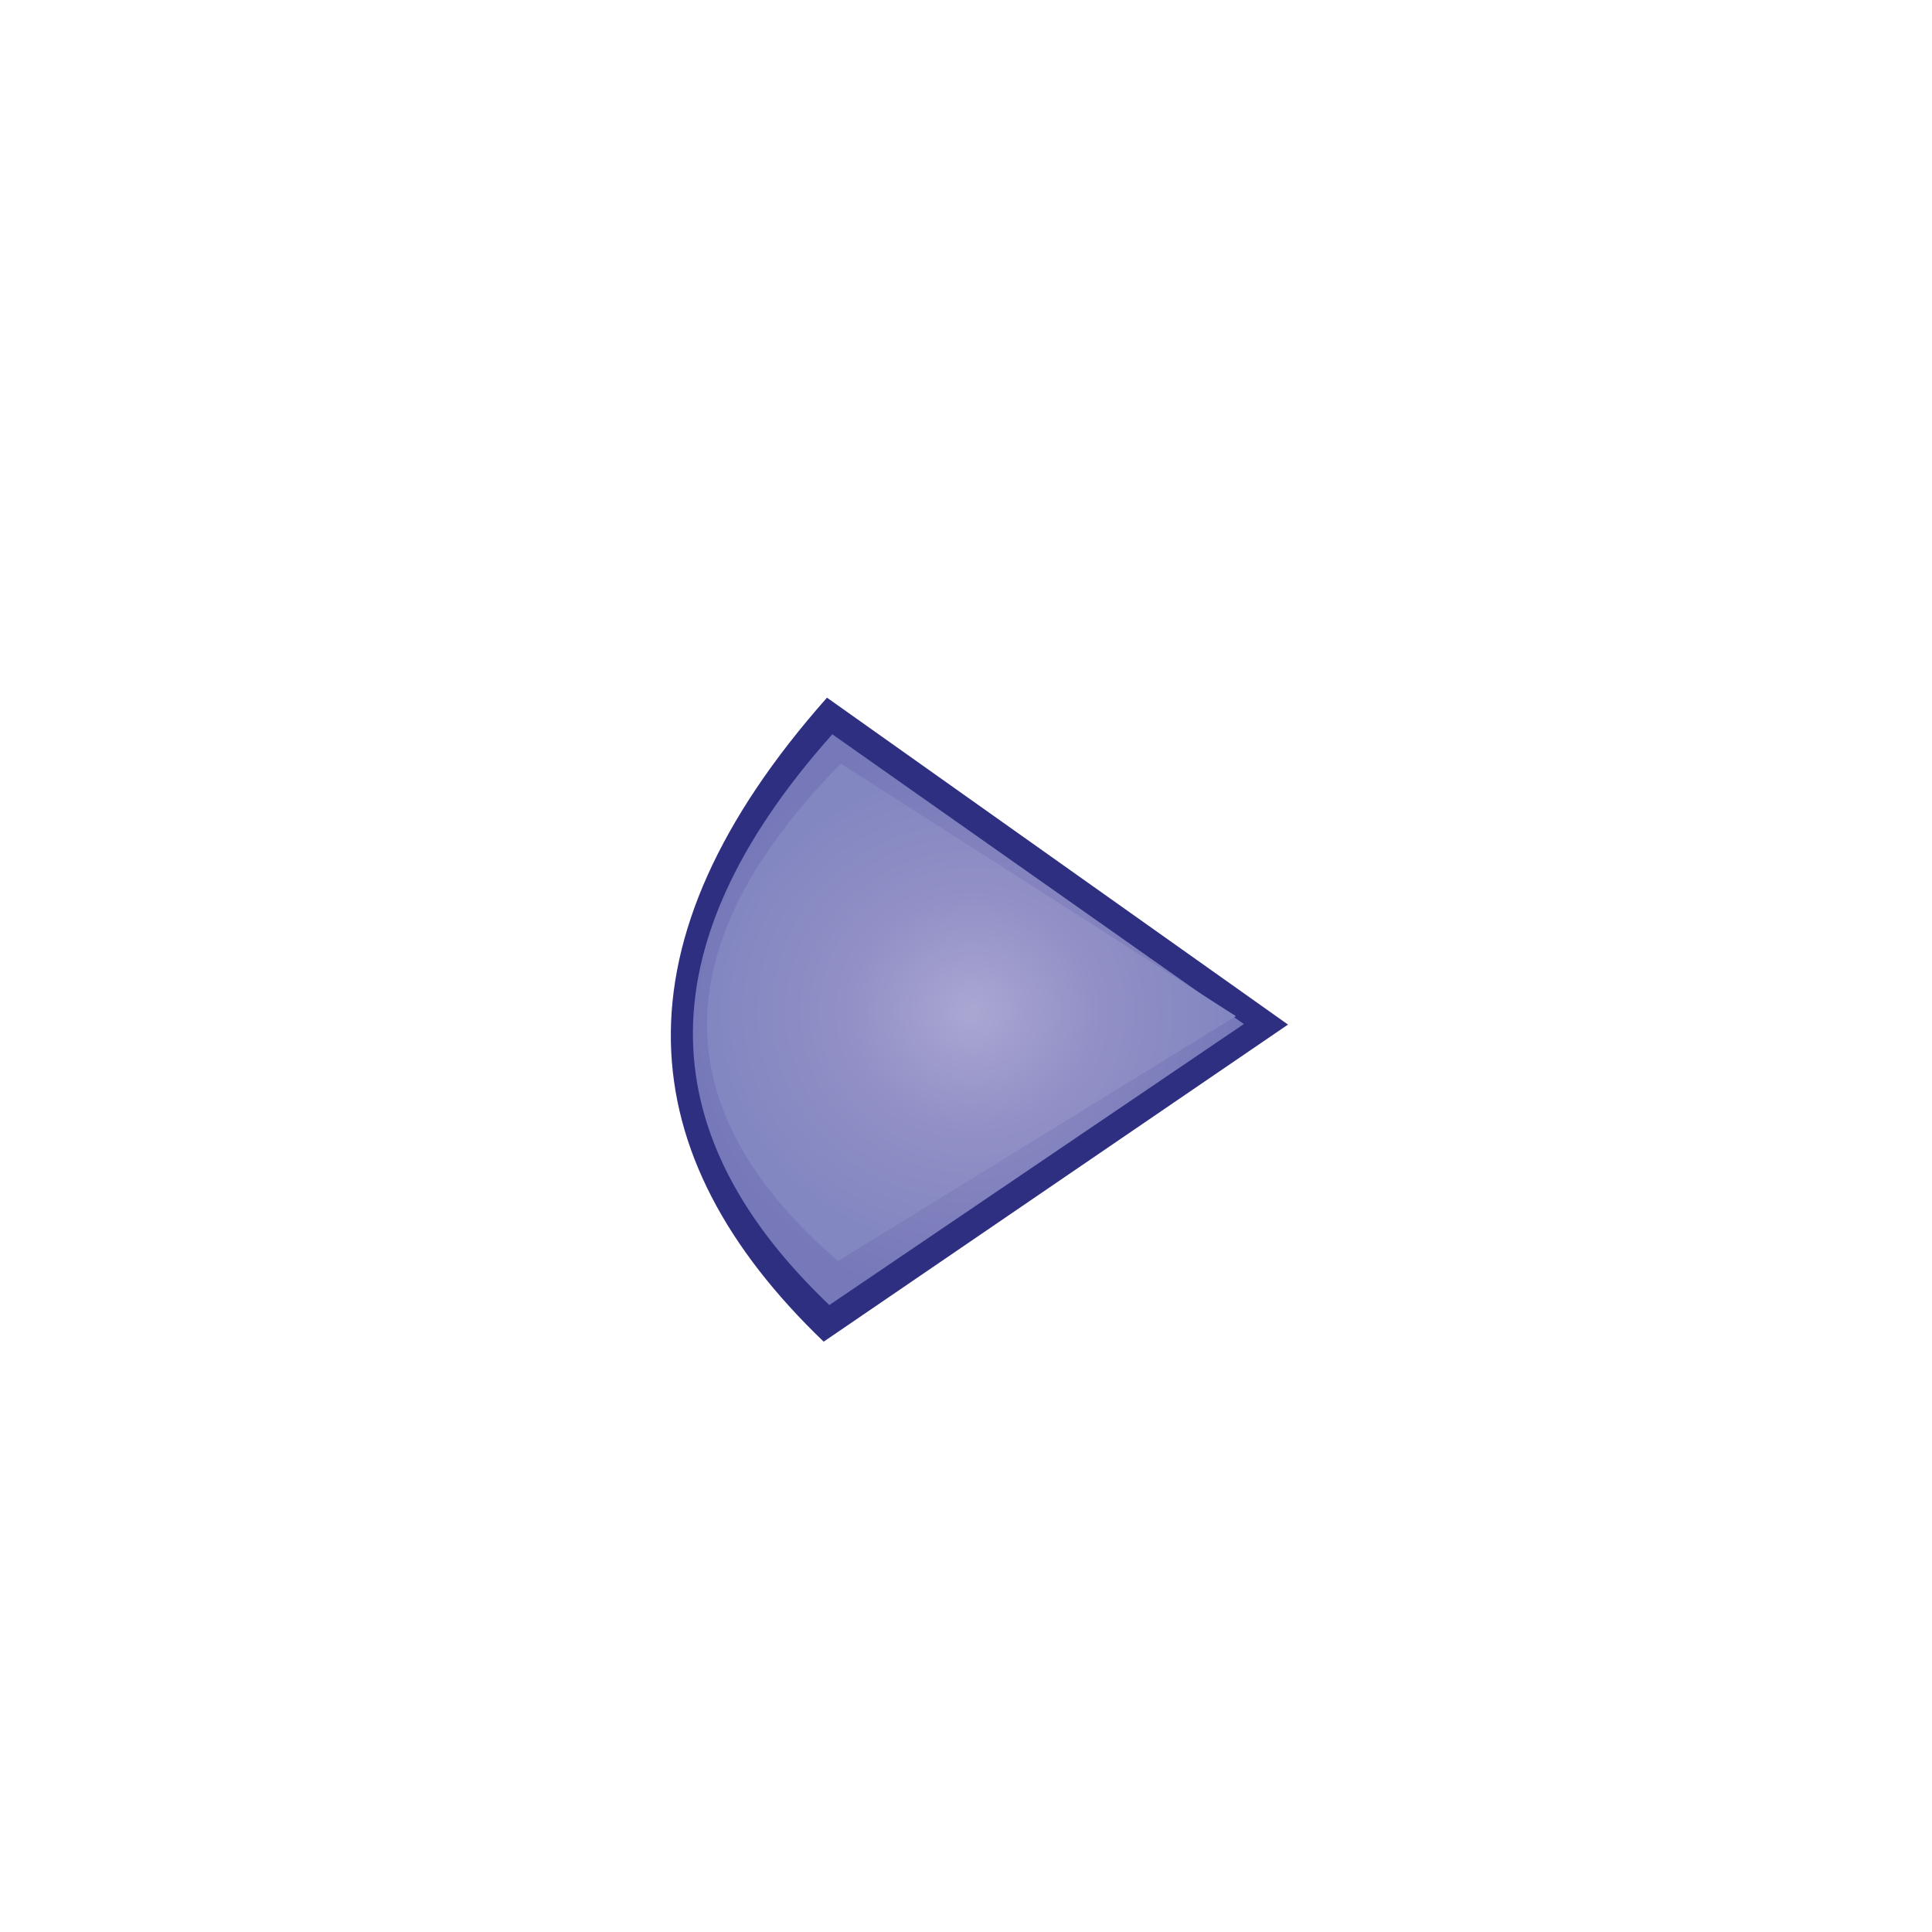 <?xml version="1.0" encoding="UTF-8" standalone="no"?>
<!-- Generator: Adobe Illustrator 15.1.0, SVG Export Plug-In . SVG Version: 6.00 Build 0)  -->

<svg
   xmlns:dc="http://purl.org/dc/elements/1.1/"
   xmlns:cc="http://creativecommons.org/ns#"
   xmlns:rdf="http://www.w3.org/1999/02/22-rdf-syntax-ns#"
   xmlns:svg="http://www.w3.org/2000/svg"
   xmlns="http://www.w3.org/2000/svg"
   xmlns:xlink="http://www.w3.org/1999/xlink"
   xmlns:sodipodi="http://sodipodi.sourceforge.net/DTD/sodipodi-0.dtd"
   xmlns:inkscape="http://www.inkscape.org/namespaces/inkscape"
   version="1.1"
   id="Layer_1"
   x="0px"
   y="0px"
   width="72px"
   height="72px"
   viewBox="0 0 72 72"
   enable-background="new 0 0 72 72"
   xml:space="preserve"
   inkscape:version="0.48.4 r9939"
   sodipodi:docname="MonitorExternalGPL.svg"><defs
   id="defs25"><linearGradient
     inkscape:collect="always"
     xlink:href="#SVGID_1_"
     id="linearGradient3782"
     x1="70.502"
     y1="3.901"
     x2="109.831"
     y2="3.901"
     gradientUnits="userSpaceOnUse" /><linearGradient
     inkscape:collect="always"
     xlink:href="#SVGID_1_"
     id="linearGradient3787"
     gradientUnits="userSpaceOnUse"
     x1="70.502"
     y1="3.901"
     x2="109.831"
     y2="3.901"
     gradientTransform="matrix(0.004,0.566,-0.635,0.002,136.736,22.089)" /><radialGradient
     inkscape:collect="always"
     xlink:href="#SVGID_2_"
     id="radialGradient3797"
     cx="77.789"
     cy="63.652"
     fx="77.789"
     fy="63.652"
     r="17.06"
     gradientTransform="matrix(0.893,0,0,0.697,2.855,-8.15)"
     gradientUnits="userSpaceOnUse" /><radialGradient
     inkscape:collect="always"
     xlink:href="#SVGID_1_"
     id="radialGradient3803"
     gradientUnits="userSpaceOnUse"
     gradientTransform="matrix(0.857,0,0,0.607,5.807,-2.764)"
     cx="77.789"
     cy="63.652"
     fx="77.789"
     fy="63.652"
     r="17.06" /><radialGradient
     inkscape:collect="always"
     xlink:href="#SVGID_1_"
     id="radialGradient3806"
     gradientUnits="userSpaceOnUse"
     gradientTransform="matrix(0.578,0,0,0.543,-8.733,3.14)"
     cx="77.789"
     cy="63.652"
     fx="77.789"
     fy="63.652"
     r="17.06" /><radialGradient
     inkscape:collect="always"
     xlink:href="#SVGID_2_"
     id="radialGradient3808"
     gradientUnits="userSpaceOnUse"
     gradientTransform="matrix(0.602,0,0,0.623,-10.722,-1.68)"
     cx="77.789"
     cy="63.652"
     fx="77.789"
     fy="63.652"
     r="17.06" /></defs><sodipodi:namedview
   pagecolor="#ffffff"
   bordercolor="#666666"
   borderopacity="1"
   objecttolerance="10"
   gridtolerance="10"
   guidetolerance="10"
   inkscape:pageopacity="0"
   inkscape:pageshadow="2"
   inkscape:window-width="1280"
   inkscape:window-height="670"
   id="namedview23"
   showgrid="false"
   inkscape:zoom="3.2777778"
   inkscape:cx="-19.372881"
   inkscape:cy="36"
   inkscape:window-x="-8"
   inkscape:window-y="-8"
   inkscape:window-maximized="1"
   inkscape:current-layer="Layer_1" />
<g
   id="g3">
	
	<linearGradient
   id="SVGID_1_"
   gradientUnits="userSpaceOnUse"
   x1="38.928"
   y1="26.305"
   x2="30.626"
   y2="44.952">
		<stop
   offset="0"
   style="stop-color:#AAA7D3"
   id="stop8" />
		<stop
   offset="0.46"
   style="stop-color:#9290C6"
   id="stop10" />
		<stop
   offset="1"
   style="stop-color:#8286C1"
   id="stop12" />
	</linearGradient>
	
	<linearGradient
   id="SVGID_2_"
   gradientUnits="userSpaceOnUse"
   x1="36.559"
   y1="34.54"
   x2="36.559"
   y2="27.249">
		<stop
   offset="0"
   style="stop-color:#9290C6"
   id="stop17" />
		<stop
   offset="1"
   style="stop-color:#7778B9"
   id="stop19" />
	</linearGradient>
	
</g>
<path
   style="fill:#2f2f82;fill-opacity:1;stroke-width:5;stroke-miterlimit:4"
   inkscape:transform-center-x="-2.8428491"
   inkscape:transform-center-y="-0.061131715"
   d="M 30.696,50 C 23.441,43.038 22.726,35.145 30.819,26 L 48,38.183 z"
   id="path3004"
   inkscape:connector-curvature="0"
   sodipodi:nodetypes="cccc" /><path
   sodipodi:nodetypes="cccc"
   inkscape:connector-curvature="0"
   id="path3789"
   d="M 30.907,48.635 C 24.431,42.465 23.793,35.47 31.018,27.365 l 15.337,10.798 z"
   inkscape:transform-center-y="-0.054177826"
   inkscape:transform-center-x="-2.5378066"
   style="fill:url(#radialGradient3808);fill-opacity:1;stroke-width:5;stroke-miterlimit:4" /><path
   style="fill:url(#radialGradient3806);fill-opacity:1;stroke-width:5;stroke-miterlimit:4"
   inkscape:transform-center-x="-2.4361288"
   inkscape:transform-center-y="-0.04722365"
   d="M 31.229,46.997 C 25.012,41.619 24.4,35.522 31.335,28.457 l 14.723,9.412 z"
   id="path3801"
   inkscape:connector-curvature="0"
   sodipodi:nodetypes="cccc" /></svg>